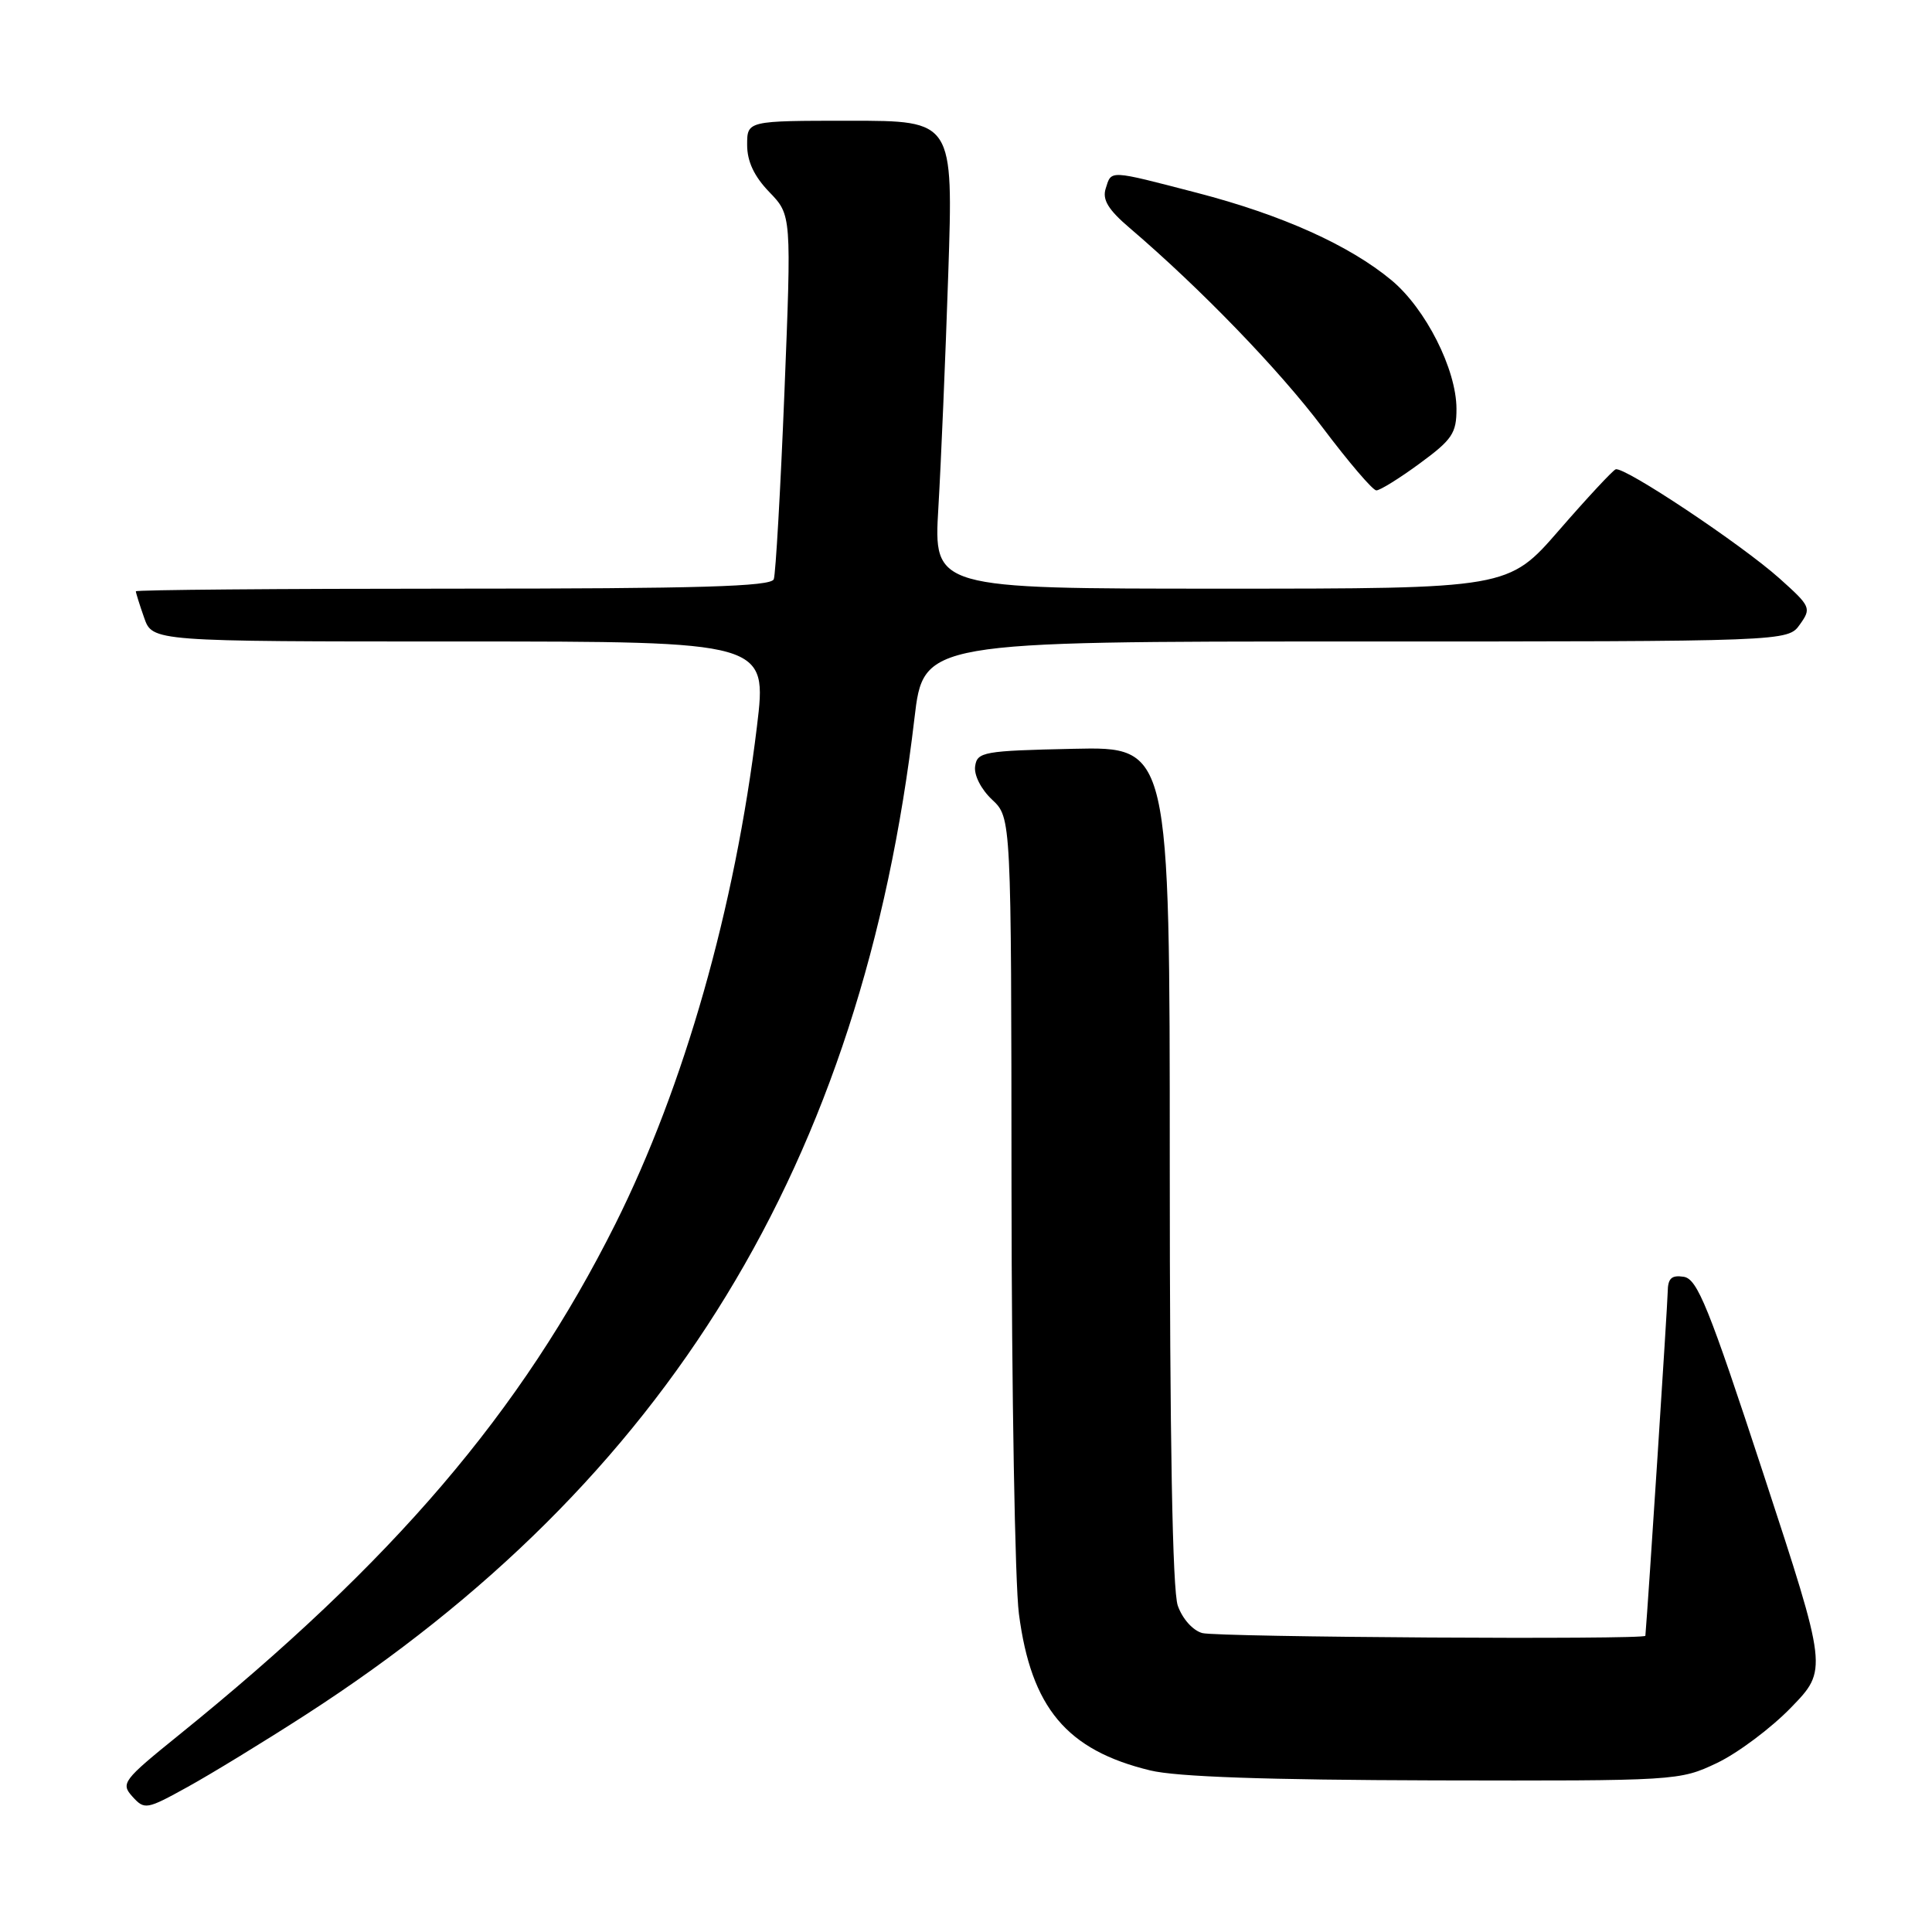 <?xml version="1.0" encoding="UTF-8" standalone="no"?>
<!DOCTYPE svg PUBLIC "-//W3C//DTD SVG 1.1//EN" "http://www.w3.org/Graphics/SVG/1.1/DTD/svg11.dtd" >
<svg xmlns="http://www.w3.org/2000/svg" xmlns:xlink="http://www.w3.org/1999/xlink" version="1.1" viewBox="0 0 256 256">
 <g >
 <path fill="currentColor"
d=" M 40.50 227.22 C 88.47 196.27 114.27 154.05 121.17 95.17 C 122.37 85.00 122.37 85.00 179.63 85.00 C 236.89 85.00 236.89 85.00 238.49 82.75 C 240.04 80.58 239.94 80.36 235.80 76.65 C 230.71 72.10 215.17 61.75 214.08 62.19 C 213.67 62.36 210.29 65.99 206.59 70.25 C 199.86 78.00 199.86 78.00 161.78 78.00 C 123.70 78.00 123.70 78.00 124.34 67.25 C 124.69 61.34 125.28 47.39 125.65 36.25 C 126.32 16.00 126.32 16.00 112.66 16.00 C 99.00 16.00 99.00 16.00 99.00 19.20 C 99.00 21.39 99.93 23.37 101.94 25.45 C 104.88 28.50 104.88 28.50 103.94 52.00 C 103.42 64.93 102.78 76.06 102.53 76.75 C 102.17 77.72 92.74 78.00 60.03 78.00 C 36.91 78.00 18.00 78.16 18.00 78.35 C 18.00 78.54 18.49 80.12 19.10 81.85 C 20.20 85.00 20.20 85.00 60.93 85.00 C 101.66 85.00 101.66 85.00 100.30 96.25 C 97.38 120.34 90.67 143.92 81.54 162.18 C 69.09 187.07 52.12 206.94 23.69 229.91 C 16.28 235.90 15.97 236.31 17.55 238.06 C 19.16 239.83 19.41 239.79 24.86 236.78 C 27.96 235.07 35.00 230.77 40.50 227.22 Z  M 227.50 233.61 C 230.25 232.30 234.68 228.99 237.33 226.25 C 242.17 221.26 242.17 221.26 233.69 195.38 C 226.40 173.14 224.91 169.46 223.10 169.18 C 221.48 168.93 221.00 169.39 220.98 171.18 C 220.96 172.80 218.40 212.36 218.02 216.75 C 217.98 217.29 161.37 216.94 159.31 216.39 C 158.06 216.05 156.67 214.50 156.06 212.75 C 155.36 210.74 155.00 190.85 155.00 154.32 C 155.00 98.94 155.00 98.94 142.25 99.22 C 130.29 99.48 129.48 99.63 129.21 101.54 C 129.04 102.71 130.00 104.59 131.46 105.96 C 134.00 108.35 134.00 108.35 134.03 157.42 C 134.05 184.42 134.49 209.80 135.01 213.83 C 136.63 226.29 141.34 231.91 152.41 234.59 C 155.88 235.44 167.85 235.85 190.00 235.91 C 222.21 235.98 222.54 235.96 227.50 233.61 Z  M 188.12 61.41 C 192.43 58.25 193.00 57.40 192.99 54.16 C 192.98 48.94 188.91 40.90 184.38 37.13 C 178.79 32.49 169.88 28.48 158.61 25.55 C 146.82 22.49 147.29 22.51 146.51 24.98 C 146.04 26.46 146.84 27.78 149.69 30.21 C 159.07 38.22 169.49 49.00 175.25 56.65 C 178.69 61.22 181.89 64.97 182.37 64.98 C 182.84 64.99 185.43 63.39 188.12 61.41 Z "/>
</g>
</svg>